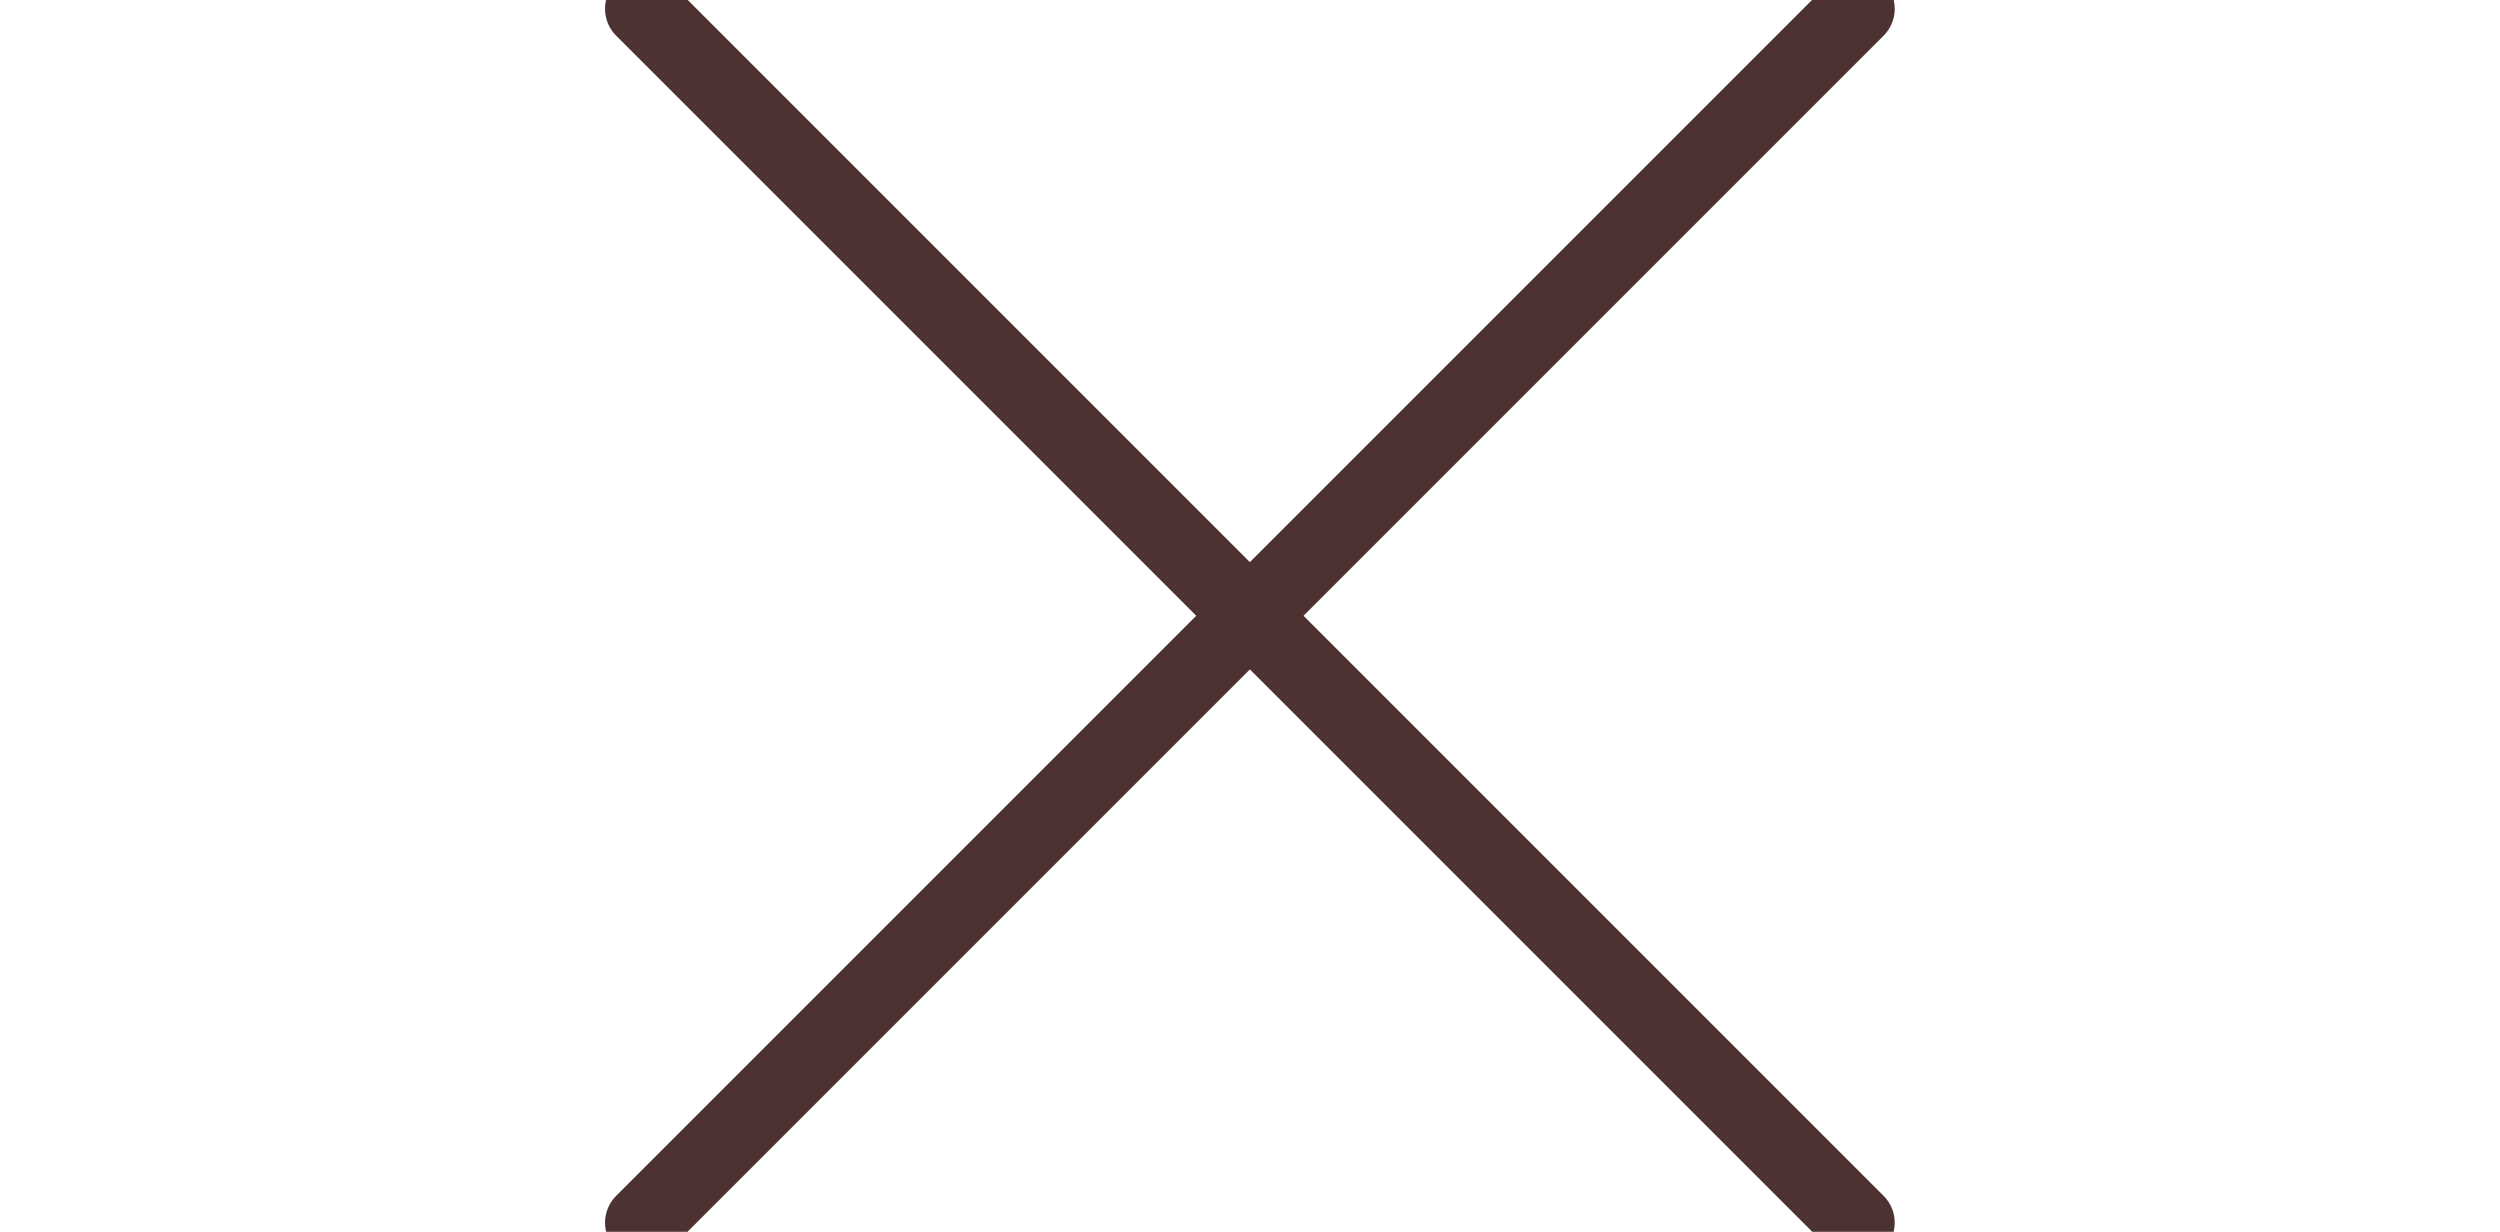 <svg xmlns="http://www.w3.org/2000/svg"
    viewBox="0 0 48.71 48.71"
    height="24px"
>
    <line x1="0.35" y1="0.35" x2="48.35" y2="48.35"
          fill="none"
          stroke="#4D3232"
          stroke-linecap="round"
          stroke-miterlimit="10"
          stroke-width="3px"
    />
    <line x1="0.35" y1="48.35" x2="48.35" y2="0.35"
          fill="none"
          stroke="#4D3232"
          stroke-linecap="round"
          stroke-miterlimit="10"
          stroke-width="3px"
    />
</svg>